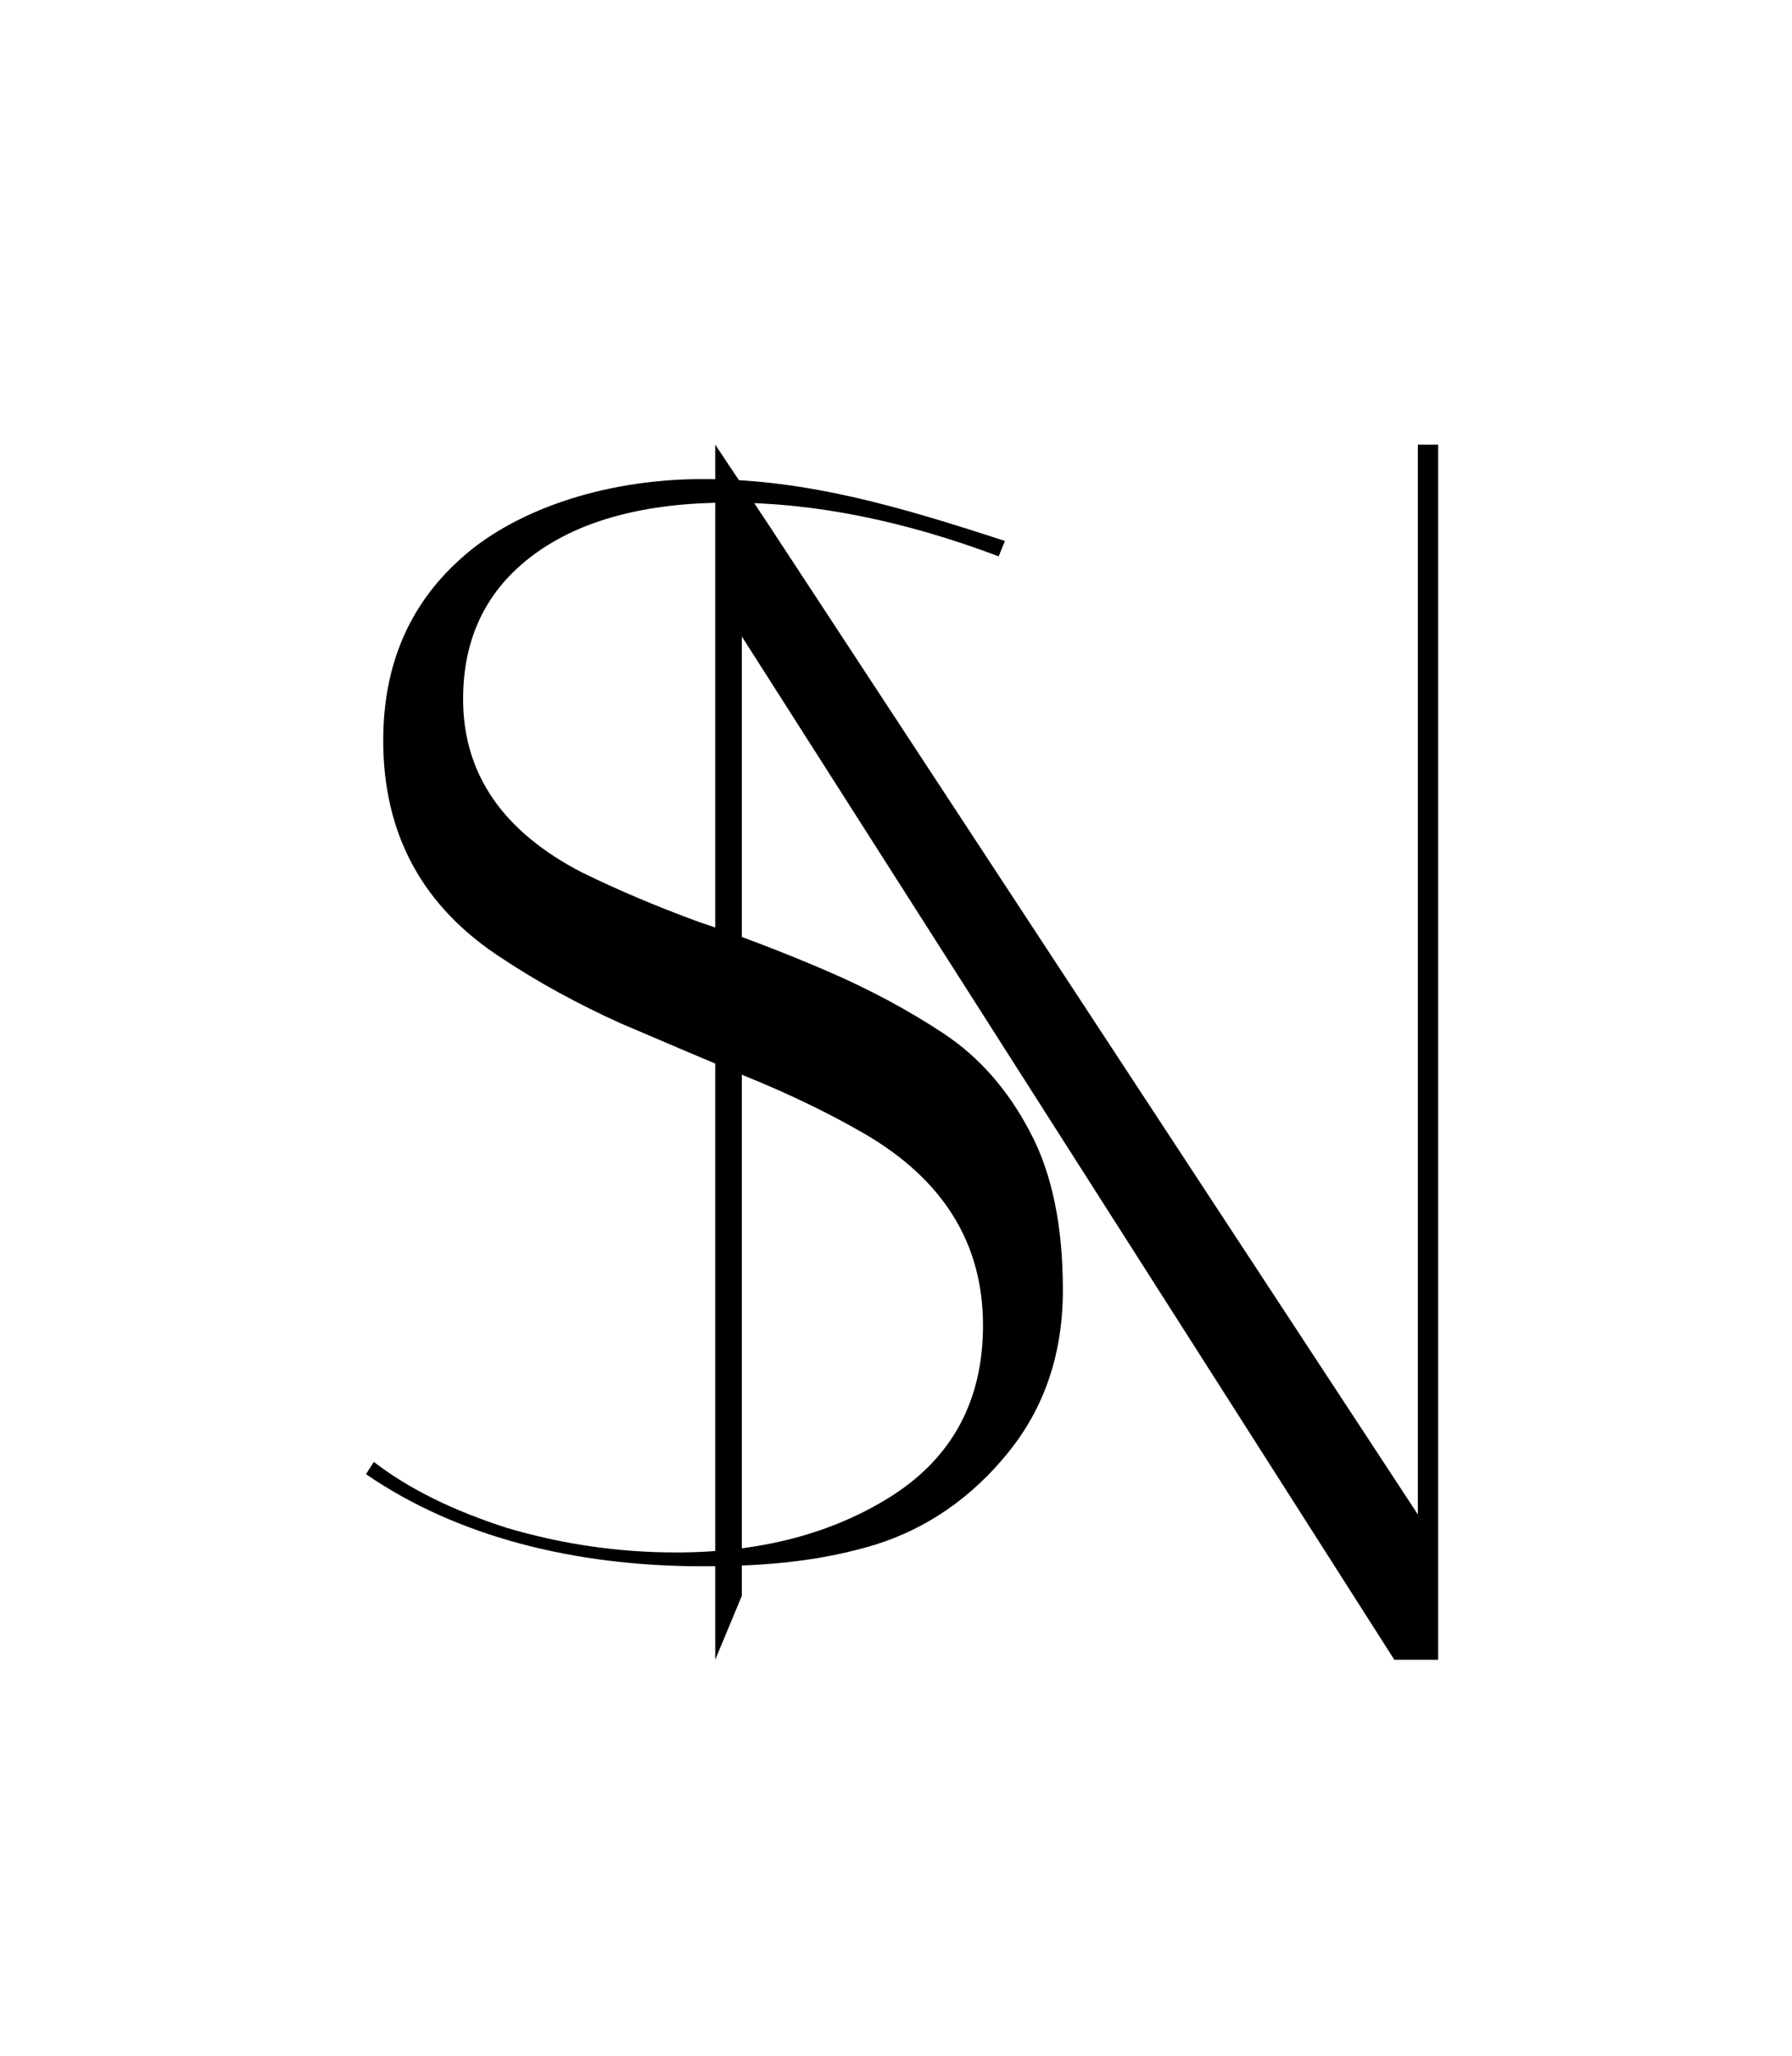 <svg width="75" height="86" viewBox="0 0 75 86" fill="none" xmlns="http://www.w3.org/2000/svg">
<path d="M41.797 23.274C37.821 21.775 34.063 21.026 30.524 21.026C27.028 21.026 24.297 21.754 22.331 23.209C20.365 24.665 19.382 26.677 19.382 29.245C19.382 32.37 21.042 34.788 24.363 36.501C25.848 37.228 27.465 37.913 29.213 38.555C31.004 39.154 32.796 39.839 34.587 40.61C36.379 41.38 38.017 42.258 39.503 43.242C40.988 44.227 42.19 45.597 43.108 47.352C44.025 49.064 44.484 51.269 44.484 53.965C44.484 56.619 43.719 58.888 42.19 60.771C40.661 62.655 38.804 63.939 36.619 64.624C34.478 65.266 32.293 65.523 29.409 65.523C24.035 65.523 19.12 64.281 15.318 61.67L15.646 61.157C17.088 62.27 18.945 63.19 21.217 63.918C23.533 64.603 25.892 64.945 28.295 64.945C31.834 64.945 34.849 64.153 37.34 62.569C39.874 60.943 41.141 58.567 41.141 55.442C41.141 52.018 39.481 49.342 36.16 47.416C34.675 46.56 33.036 45.768 31.245 45.04C29.497 44.313 27.727 43.563 25.936 42.793C24.144 41.98 22.506 41.081 21.02 40.096C17.7 37.956 16.039 34.917 16.039 30.979C16.039 27.854 17.11 25.328 19.251 23.402C21.392 21.433 25.127 20.042 29.409 20.042C33.735 20.042 37.602 21.176 42.059 22.631L41.797 23.274Z" fill="black"/>
<path d="M31.048 66.758L29.934 69.433V18.601L32.075 21.812L59.34 63.355V18.601H60.191V69.433H58.356L31.048 26.627V66.758Z" fill="black"/>
</svg>
